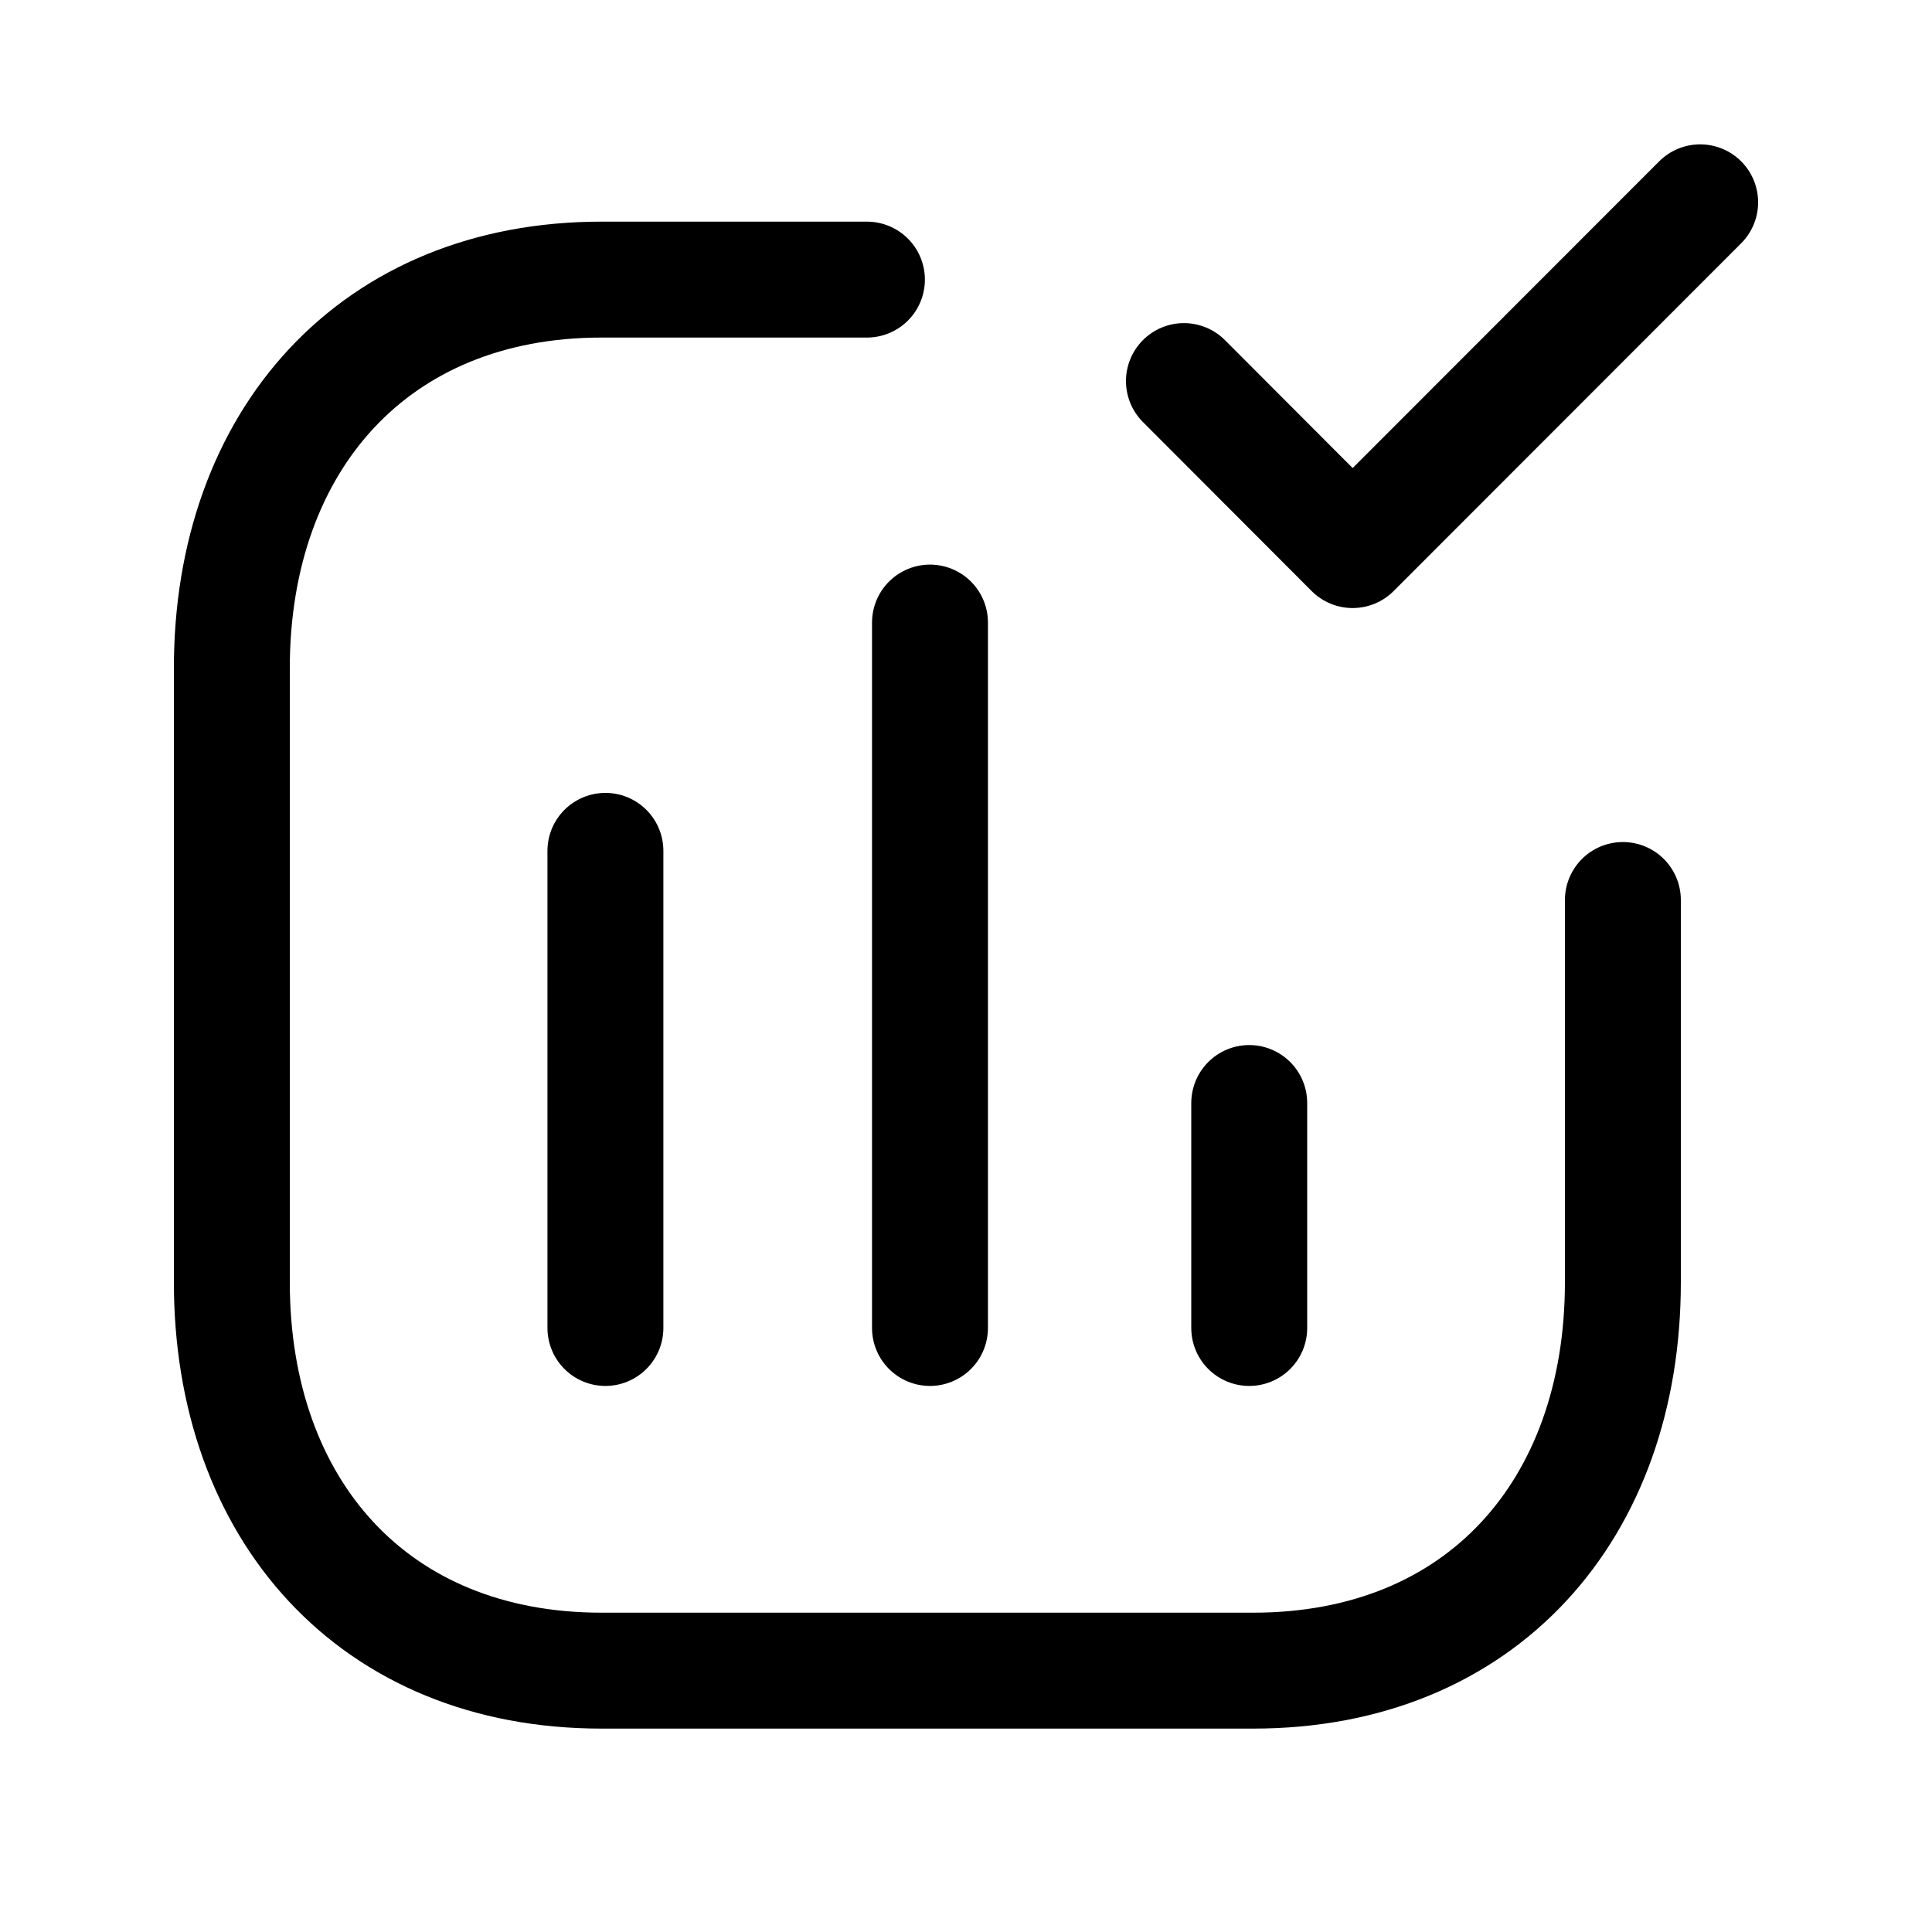 <svg width="25" height="25" viewBox="0 0 25 25" fill="none" xmlns="http://www.w3.org/2000/svg">
<path d="M7.834 11.01V17.184M12.034 8.056V17.184M16.165 14.273V17.184" stroke="black" stroke-width="1.5" stroke-linecap="round" stroke-linejoin="round"/>
<path d="M11.218 3.618H7.783C4.844 3.618 3 5.699 3 8.646V16.592C3 19.538 4.835 21.618 7.783 21.618H16.217C19.166 21.618 21 19.538 21 16.592V11.646" stroke="black" stroke-width="1.5" stroke-linecap="round" stroke-linejoin="round"/>
<path d="M15.32 4.931L17.503 7.118L22 2.618" stroke="black" stroke-width="1.5" stroke-linecap="round" stroke-linejoin="round"/>
</svg>